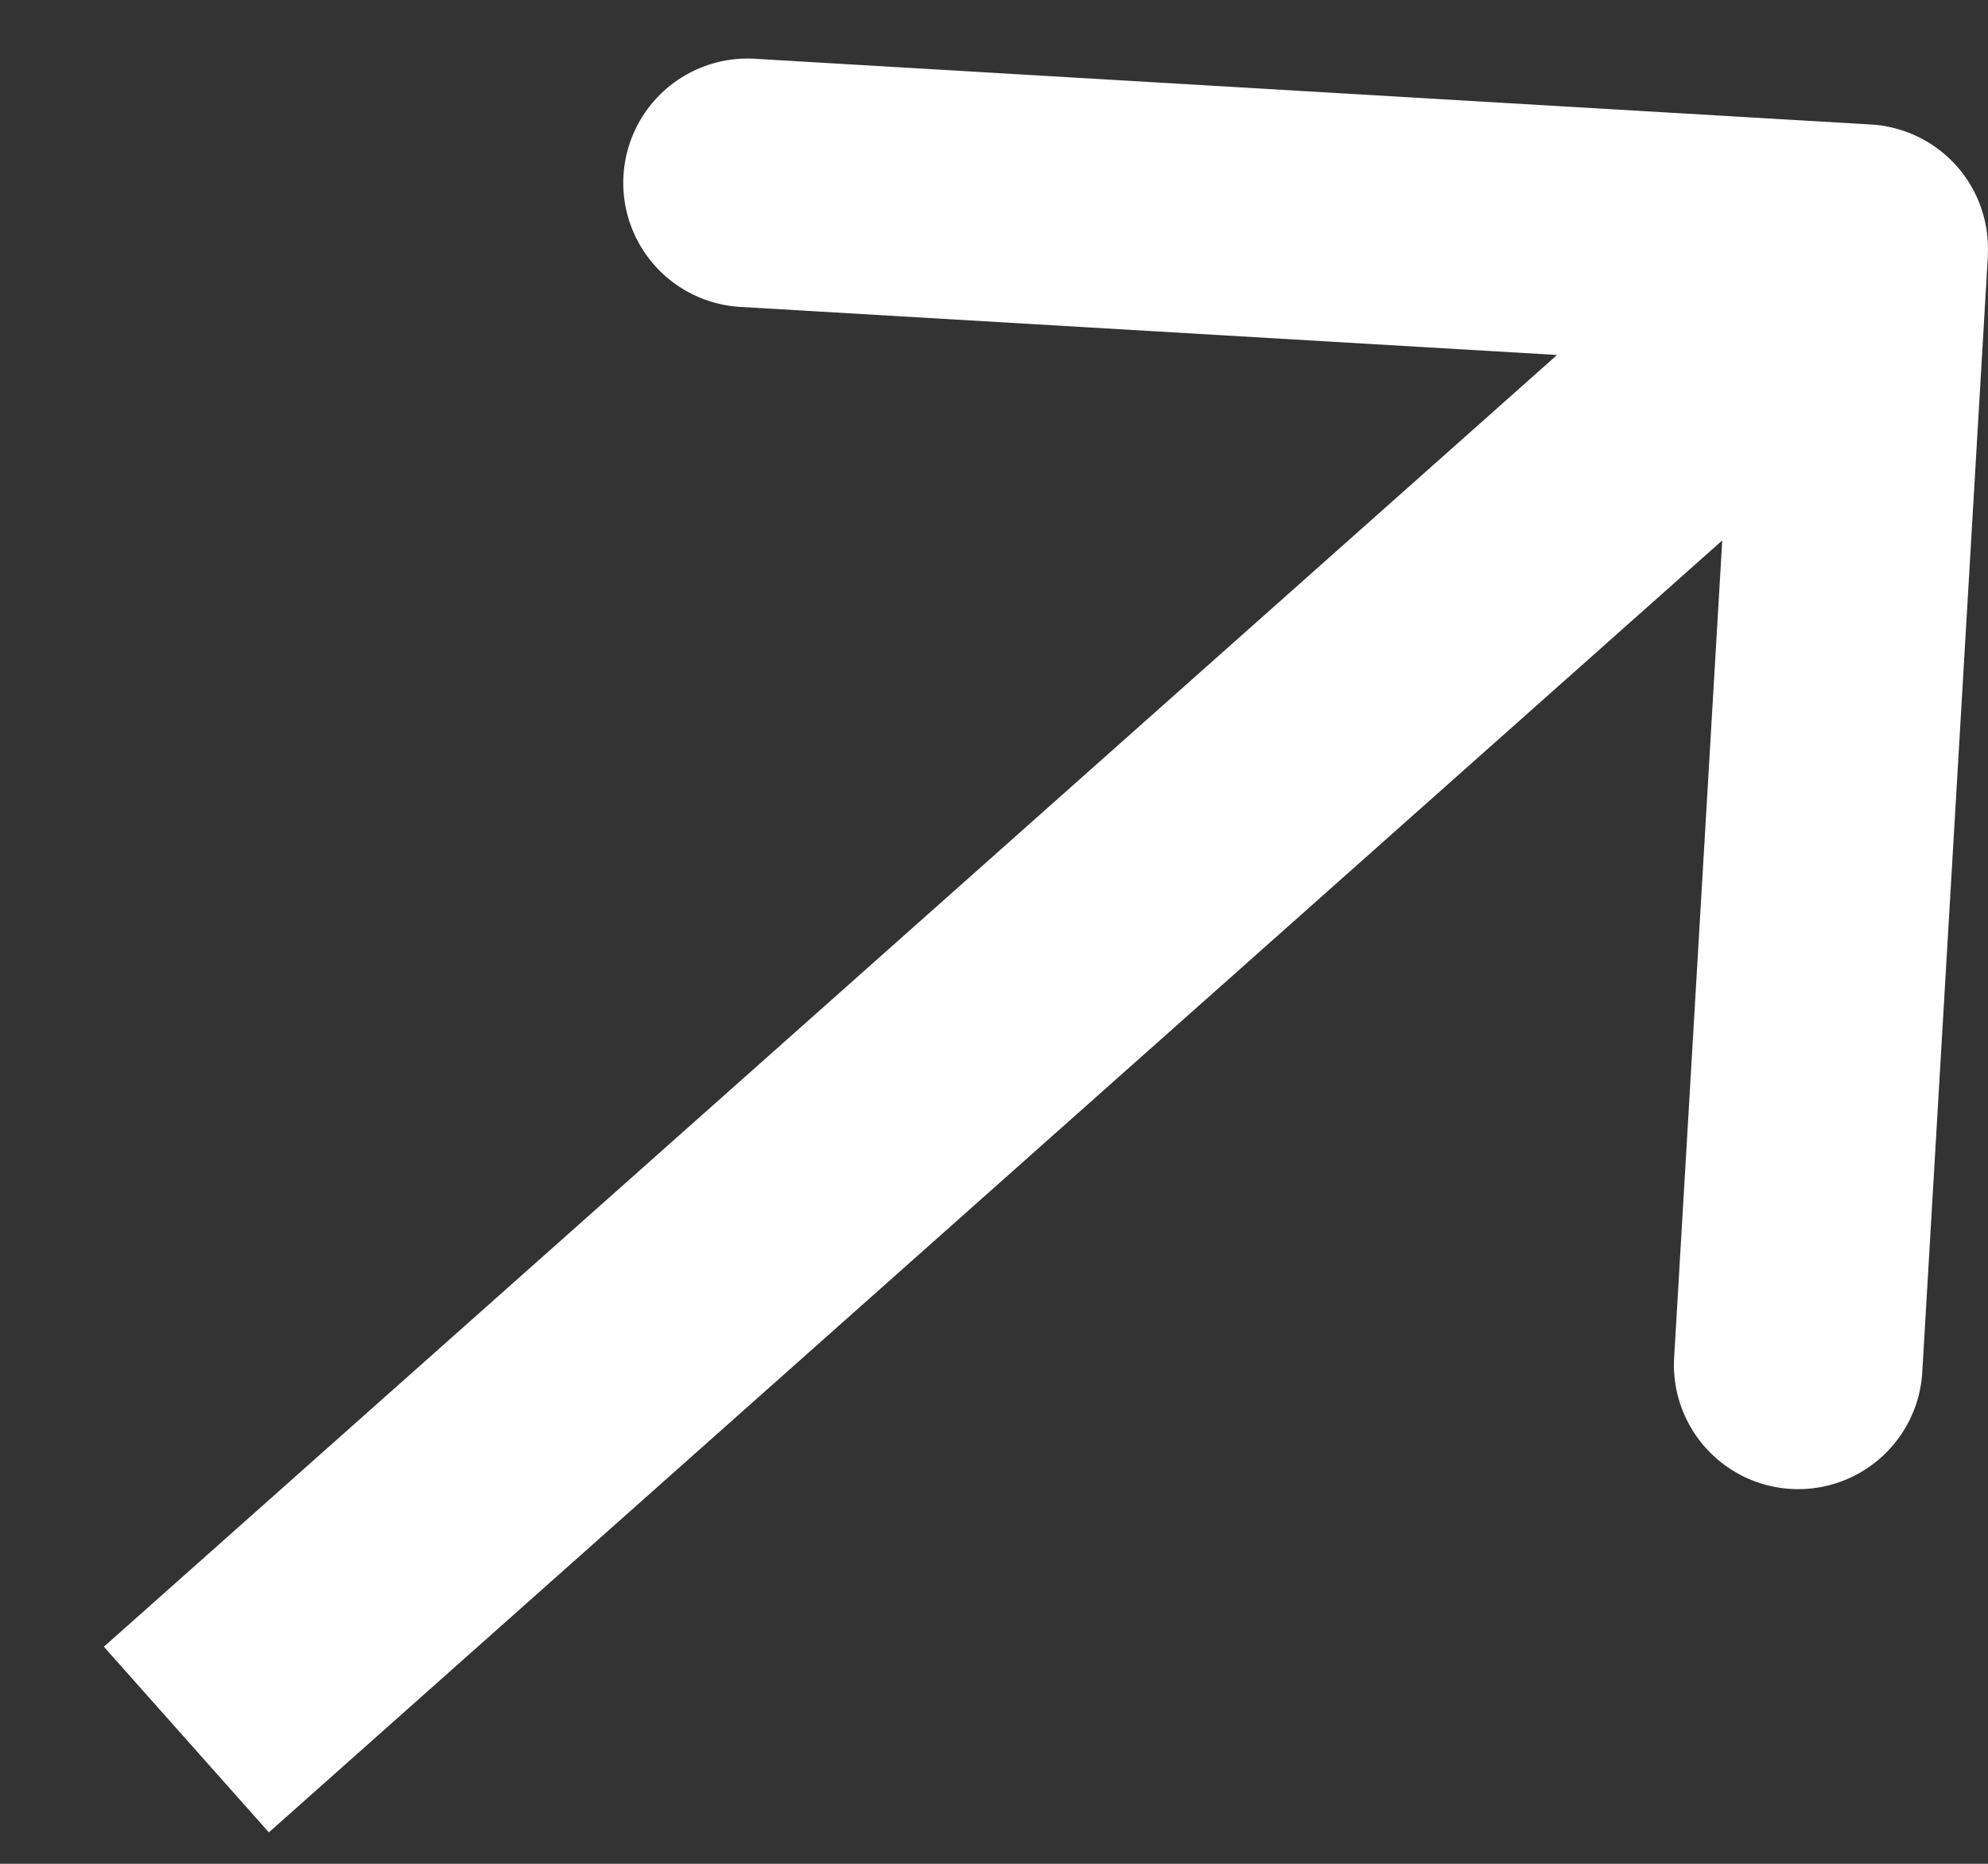 <svg fill="none" xmlns="http://www.w3.org/2000/svg" viewBox="0 0 16 15">
  <rect x="0" y="0" width="16" height="15" fill="#333333" stroke="none"/>
  <path d="M15.998 2.059a1 1 0 0 0-.94-1.057L6.075.473a1 1 0 1 0-.117 1.997l7.986.47-.47 7.986a1 1 0 1 0 1.997.117l.528-8.984ZM2.164 14.747l13.5-12-1.328-1.494-13.5 12 1.328 1.494Z" fill="#fff"/>
</svg>
